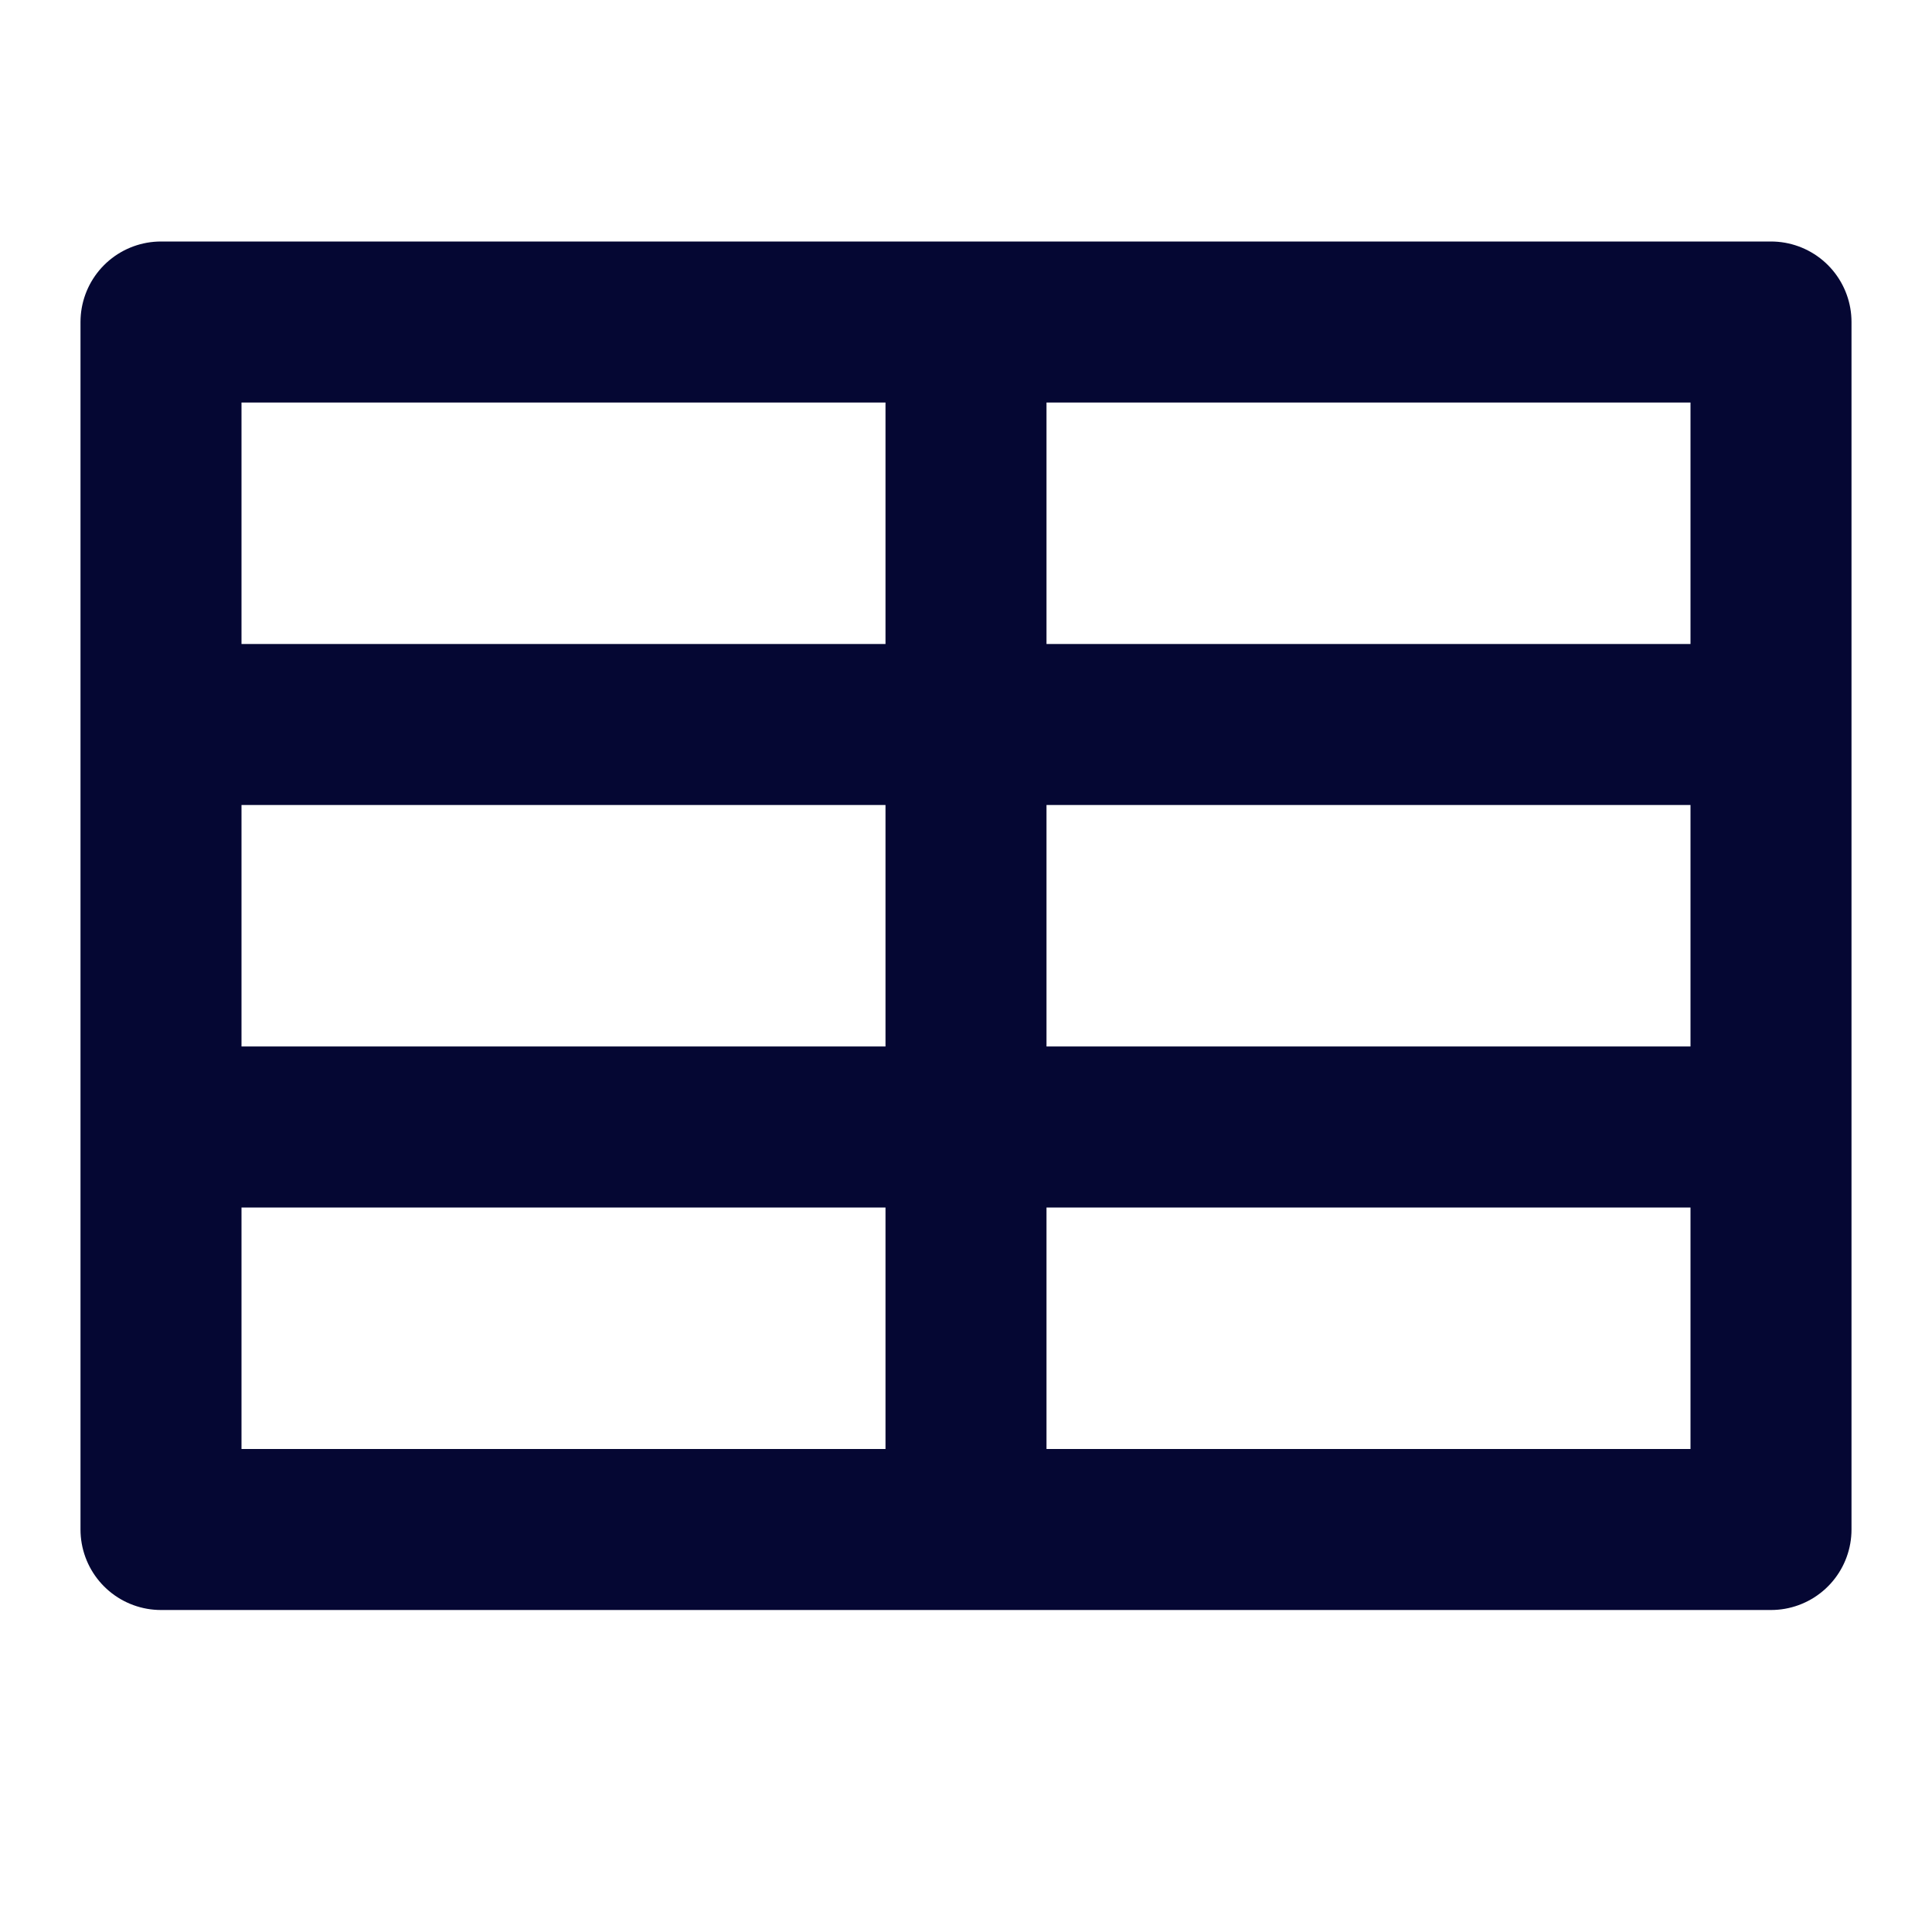 <svg width="24" height="24" viewBox="0 0 24 24" fill="none" xmlns="http://www.w3.org/2000/svg">
<path d="M22 4V19H2L2 4L22 4Z" stroke="#050733" stroke-width="2" stroke-linejoin="round"/>
<line x1="22" y1="9" x2="2" y2="9" stroke="#050733" stroke-width="2" stroke-linejoin="round"/>
<line x1="22" y1="14" x2="2" y2="14" stroke="#050733" stroke-width="2" stroke-linejoin="round"/>
<path d="M12 19L12 4" stroke="#050733" stroke-width="2" stroke-linejoin="round"/>
</svg>

